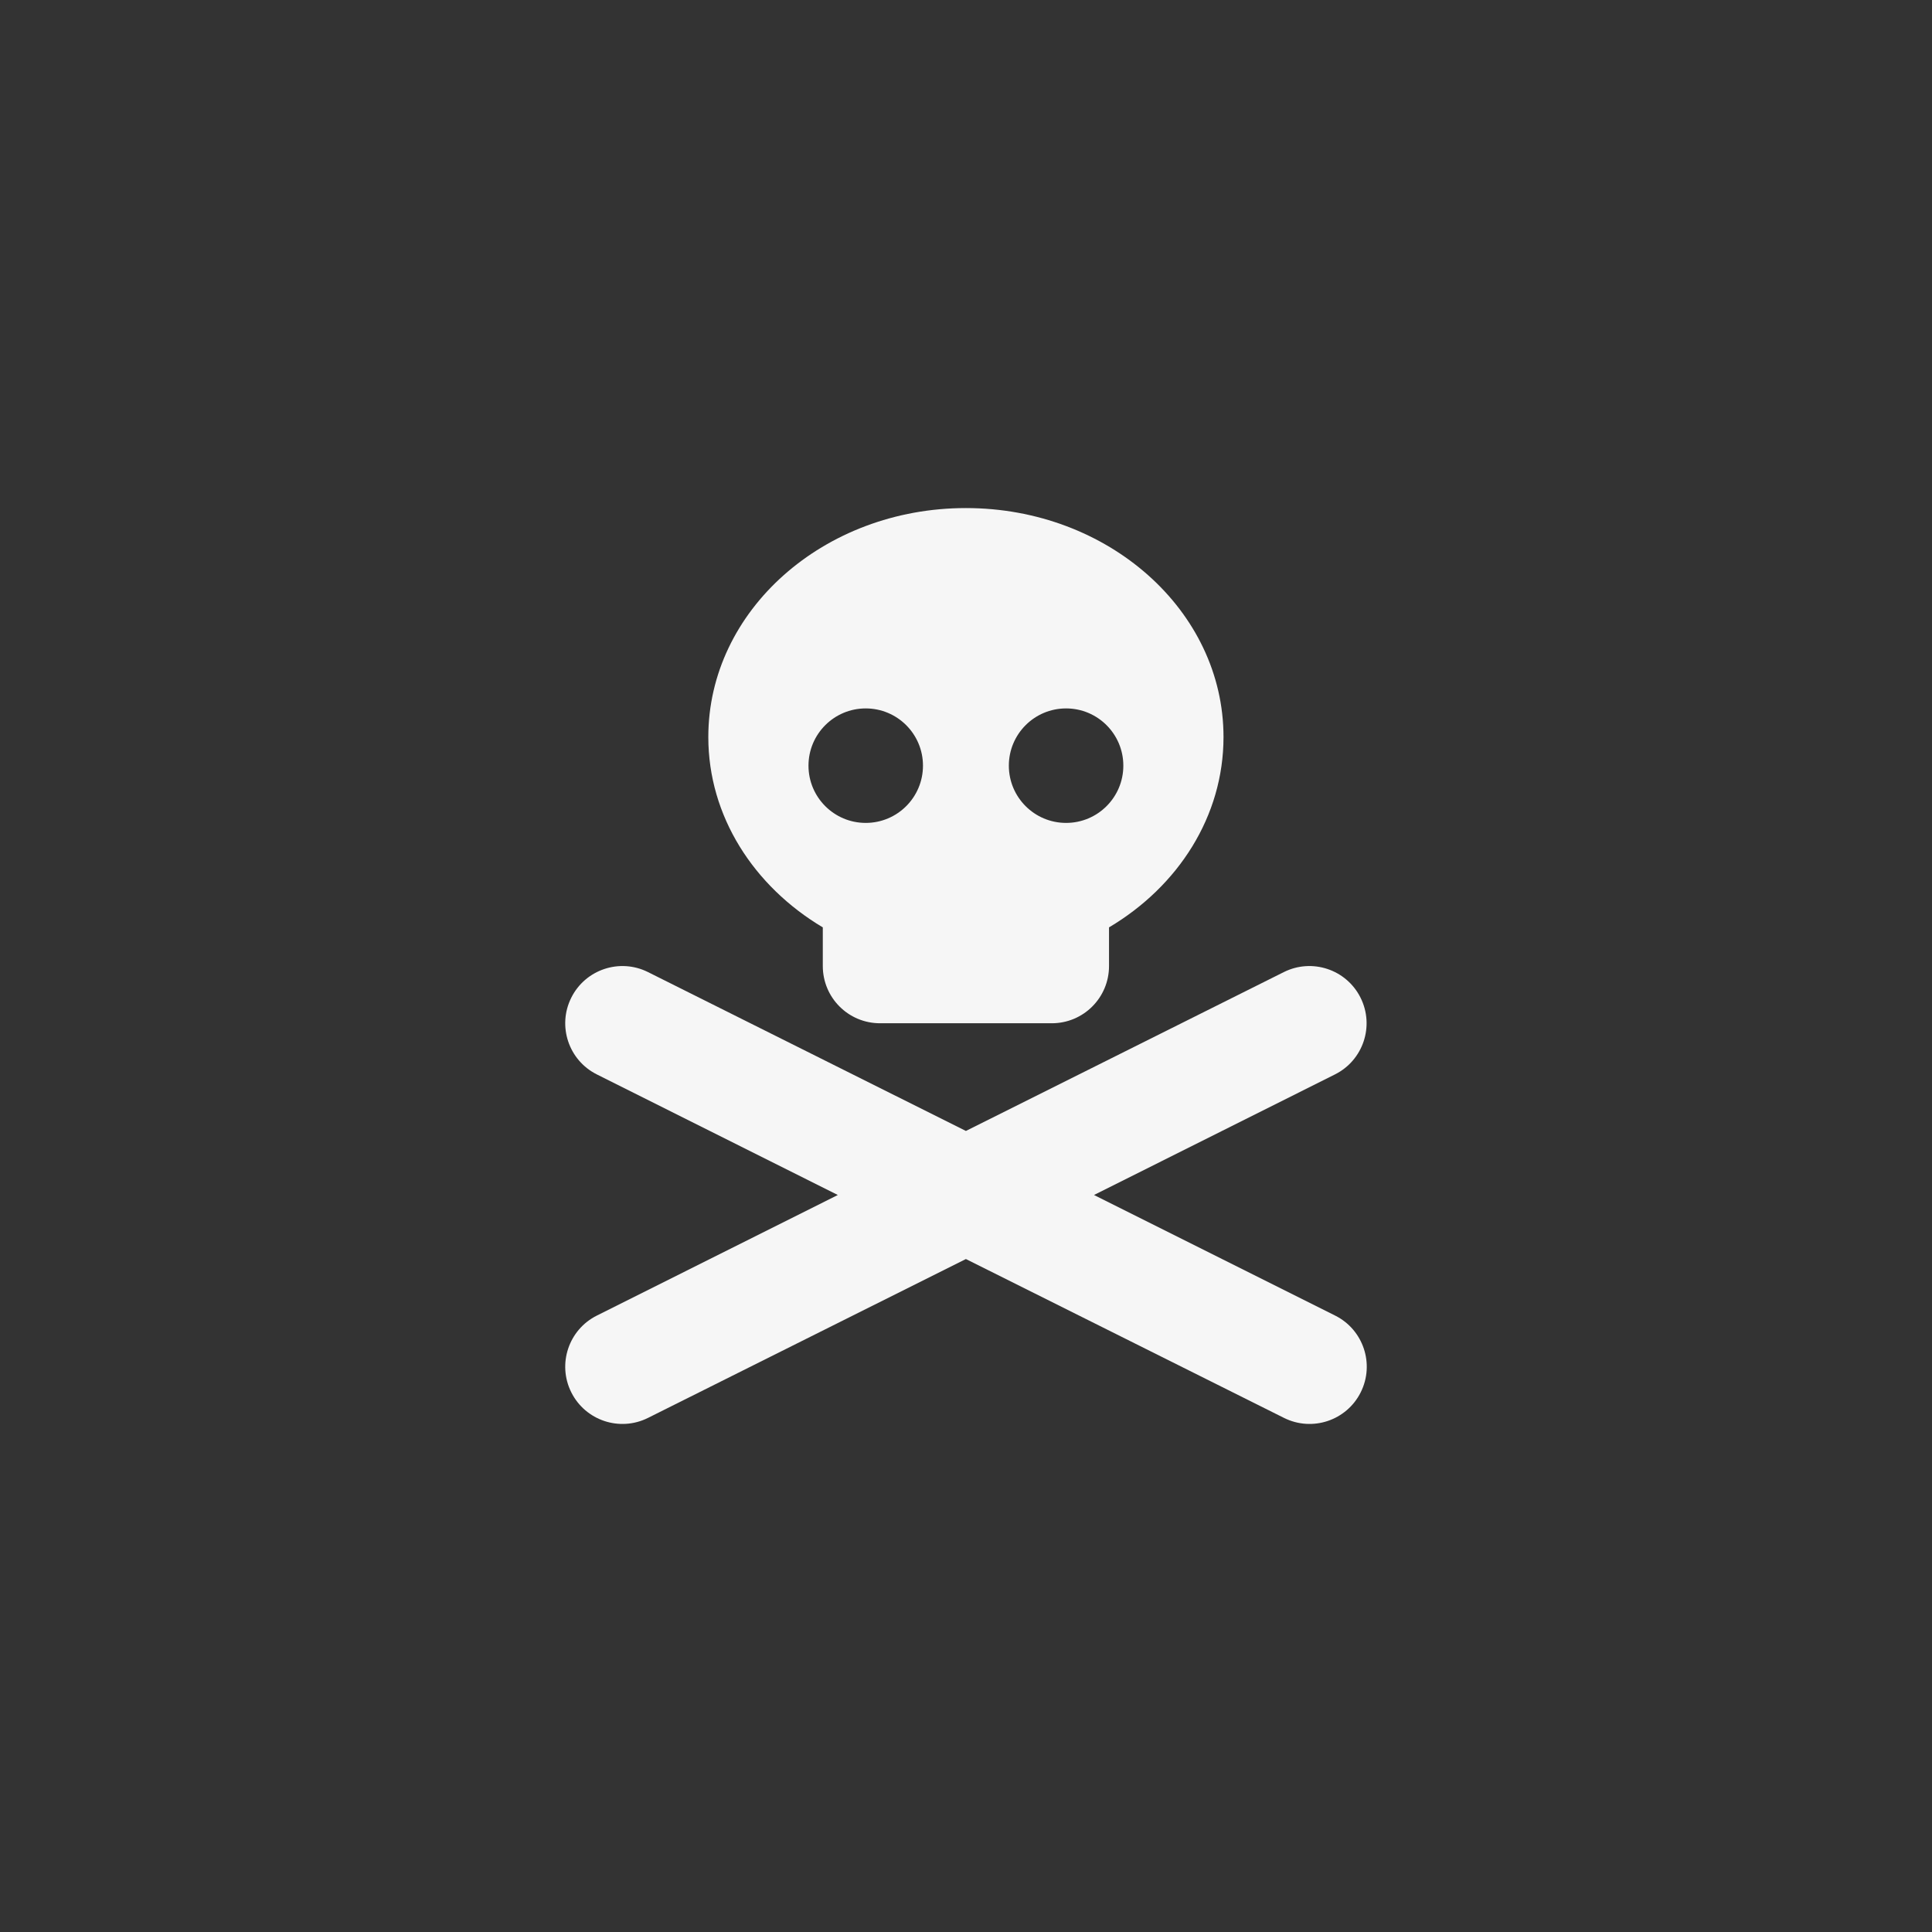 <?xml version="1.0" encoding="UTF-8" standalone="no" ?>
<!DOCTYPE svg PUBLIC "-//W3C//DTD SVG 1.1//EN" "http://www.w3.org/Graphics/SVG/1.1/DTD/svg11.dtd">
<svg xmlns="http://www.w3.org/2000/svg" xmlns:xlink="http://www.w3.org/1999/xlink" version="1.1" width="1080" height="1080" viewBox="0 0 1080 1080" xml:space="preserve">
<rect x="0" y="0" width="1080" height="1080" fill="#333333" stroke="none"/>
<desc>Created with Fabric.js 5.2.4</desc>
<defs>
</defs>
<g transform="matrix(1 0 0 1 540 540)" id="12cf0497-7148-44a8-8477-1472a985b685"  >
<rect style="stroke: none; stroke-width: 1; stroke-dasharray: none; stroke-linecap: butt; stroke-dashoffset: 0; stroke-linejoin: miter; stroke-miterlimit: 4; fill: rgb(255,255,255); fill-rule: nonzero; opacity: 1; visibility: hidden;" vector-effect="non-scaling-stroke"  x="-540" y="-540" rx="0" ry="0" width="1080" height="1080" />
</g>
<g transform="matrix(1 0 0 1 540 540)" id="1f959d76-377f-45f8-8e20-8af4520a9317"  >
</g>
<g transform="matrix(1 0 0 1 540 540)" id="c2f4f36e-fbd1-4cb3-a6ad-83078ef29337"  >
<path style="stroke: rgb(0,0,0); stroke-width: 0; stroke-dasharray: none; stroke-linecap: butt; stroke-dashoffset: 0; stroke-linejoin: miter; stroke-miterlimit: 4; fill: rgb(246,246,246); fill-rule: nonzero; opacity: 1;" vector-effect="non-scaling-stroke"  transform=" translate(-224.05, -255.99)" d="M 368 128 C 368 172.4 342.6 211.5 304 234.4 L 304 256 C 304 273.7 289.7 288 272 288 L 176 288 C 158.3 288 144 273.7 144 256 L 144 234.4 C 105.4 211.4 80 172.3 80 128 C 80 57.3 144.5 0 224 0 C 303.5 0 368 57.3 368 128 z M 168 176 C 185.673 176 200 161.673 200 144 C 200 126.327 185.673 112 168 112 C 150.327 112 136 126.327 136 144 C 136 161.673 150.327 176 168 176 z M 312 144 C 312 126.327 297.673 112 280 112 C 262.327 112 248 126.327 248 144 C 248 161.673 262.327 176 280 176 C 297.673 176 312 161.673 312 144 z M 3.4 273.7 C 11.3 257.9 30.5 251.5 46.3 259.4 L 224 348.2 L 401.7 259.4 C 417.5 251.5 436.7 257.9 444.6 273.7 C 452.5 289.5 446.1 308.7 430.3 316.6 L 295.6 384 L 430.4 451.4 C 446.2 459.3 452.6 478.5 444.7 494.3 C 436.8 510.1 417.6 516.5 401.8 508.6 L 224 419.8 L 46.3 508.6 C 30.5 516.5 11.3 510.1 3.4 494.3 C -4.5 478.5 1.9 459.3 17.7 451.4 L 152.4 384 L 17.7 316.6 C 1.9 308.7 -4.5 289.5 3.4 273.7 z" stroke-linecap="round" />
</g>
</svg>